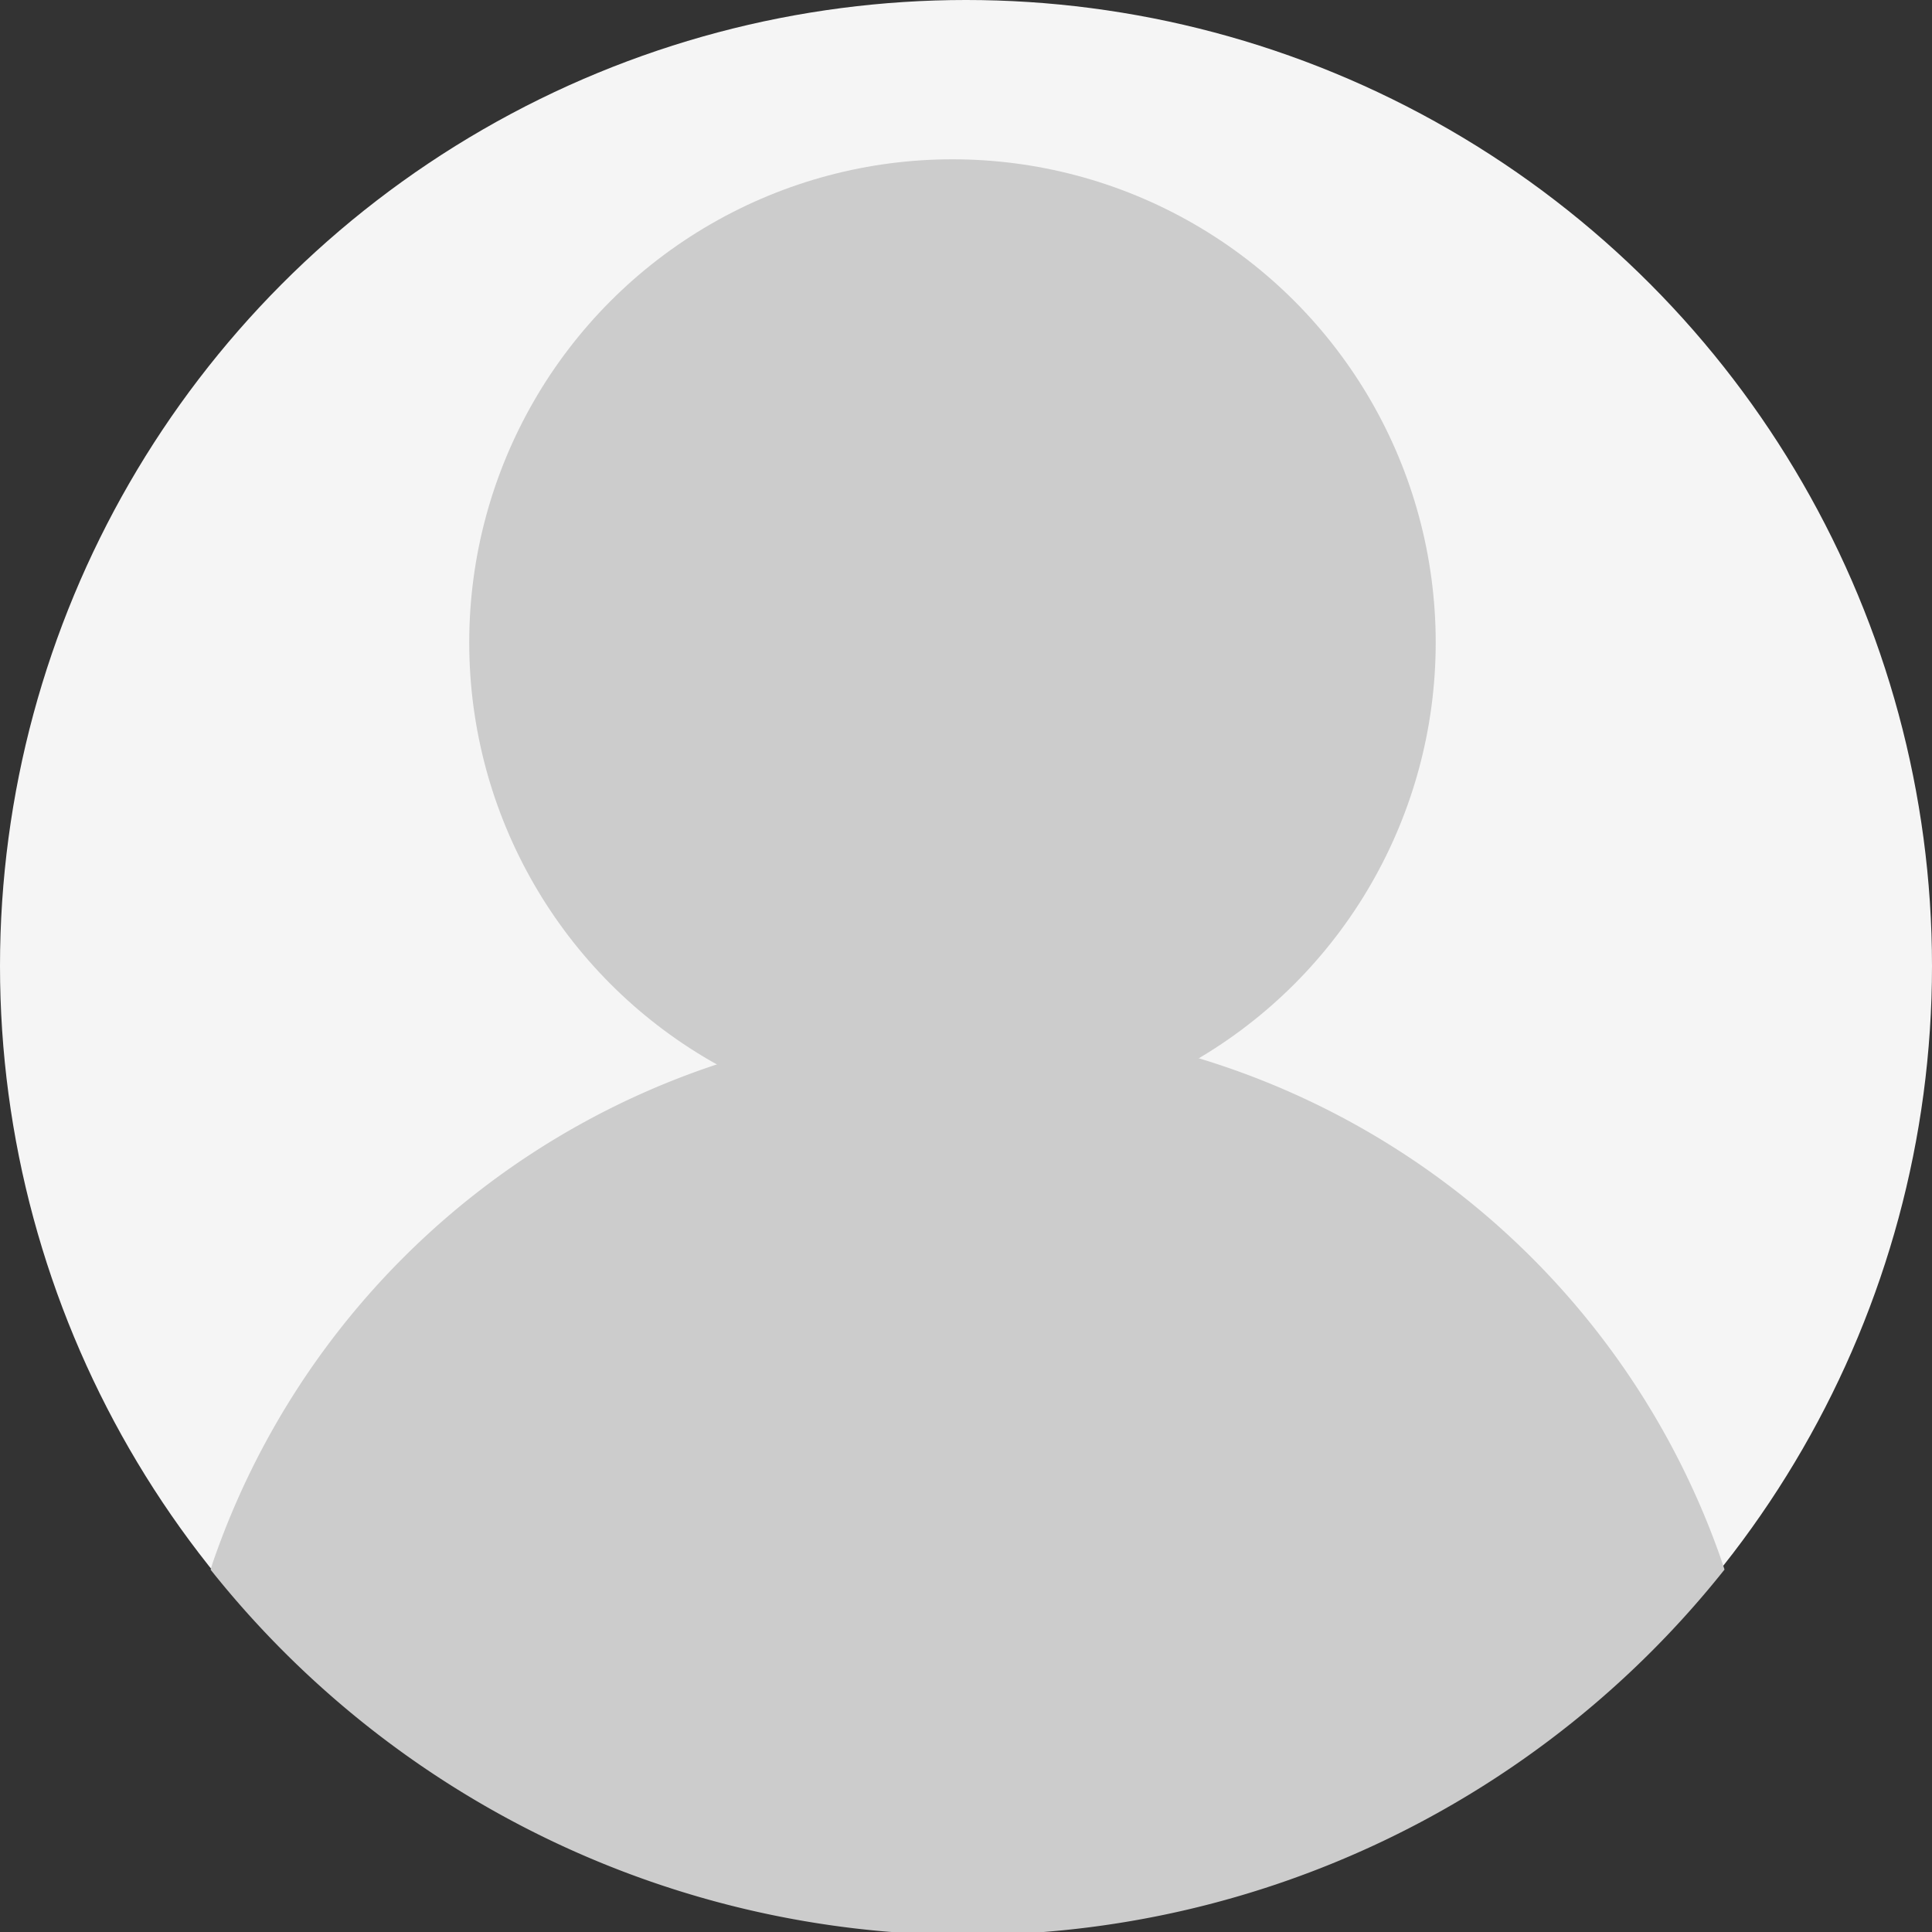 <?xml version="1.0" encoding="UTF-8" standalone="no"?>
<svg
   width="137.508mm"
   height="137.525mm"
   viewBox="0 0 137.508 137.525"
   version="1.1"
   id="svg8"
   inkscape:version="1.1.1 (3bf5ae0d25, 2021-09-20)"
   sodipodi:docname="avatar.svg"
   xmlns:inkscape="http://www.inkscape.org/namespaces/inkscape"
   xmlns:sodipodi="http://sodipodi.sourceforge.net/DTD/sodipodi-0.dtd"
   xmlns="http://www.w3.org/2000/svg"
   xmlns:svg="http://www.w3.org/2000/svg"
   xmlns:rdf="http://www.w3.org/1999/02/22-rdf-syntax-ns#"
   xmlns:cc="http://creativecommons.org/ns#"
   xmlns:dc="http://purl.org/dc/elements/1.1/">
  <rect x="0" y="0" width="137.508" height="137.525" fill="#333333" stroke="none"/>
  <defs
     id="defs2">
    <linearGradient
       id="b247946c-c62f-4d08-994a-4c3d64e1e98f"
       x1="349"
       y1="698"
       x2="349"
       gradientUnits="userSpaceOnUse">
      <stop
         offset="0"
         stop-color="gray"
         stop-opacity="0.25"
         id="stop2" />
      <stop
         offset="0.54"
         stop-color="gray"
         stop-opacity="0.12"
         id="stop4" />
      <stop
         offset="1"
         stop-color="gray"
         stop-opacity="0.1"
         id="stop6" />
    </linearGradient>
    <linearGradient
       gradientUnits="userSpaceOnUse"
       x2="349"
       y1="698"
       x1="349"
       id="b247946c-c62f-4d08-994a-4c3d64e1e98f-0">
      <stop
         id="stop2-3"
         stop-opacity="0.25"
         stop-color="gray"
         offset="0" />
      <stop
         id="stop4-3"
         stop-opacity="0.12"
         stop-color="gray"
         offset="0.54" />
      <stop
         id="stop6-0"
         stop-opacity="0.1"
         stop-color="gray"
         offset="1" />
    </linearGradient>
  </defs>
  <sodipodi:namedview
     id="base"
     pagecolor="#504747"
     bordercolor="#666666"
     borderopacity="1.0"
     inkscape:pageopacity="0"
     inkscape:pageshadow="2"
     inkscape:zoom="0.98994949"
     inkscape:cx="357.08893"
     inkscape:cy="318.19805"
     inkscape:document-units="mm"
     inkscape:current-layer="layer1"
     inkscape:document-rotation="0"
     showgrid="false"
     inkscape:window-width="3440"
     inkscape:window-height="1411"
     inkscape:window-x="-9"
     inkscape:window-y="-9"
     inkscape:window-maximized="1"
     inkscape:pagecheckerboard="1" />
  <g
     inkscape:label="Layer 1"
     inkscape:groupmode="layer"
     id="layer1"
     style="opacity:1">
    <circle
       style="stroke-width:0.265"
       cx="68.754"
       cy="68.754"
       r="68.754"
       fill="#f5f5f5"
       id="circle17-5-4" />
    <path
       id="circle2764"
       style="fill:#cccccc;stroke-width:1;stroke:none"
       d="M 463.172 421.551 A 214.356 214.356 0 0 0 462.184 418.592 A 214.356 214.356 0 0 0 460.119 412.945 A 214.356 214.356 0 0 0 457.896 407.359 A 214.356 214.356 0 0 0 455.518 401.838 A 214.356 214.356 0 0 0 452.984 396.385 A 214.356 214.356 0 0 0 450.301 391.004 A 214.356 214.356 0 0 0 447.467 385.701 A 214.356 214.356 0 0 0 444.484 380.48 A 214.356 214.356 0 0 0 441.357 375.346 A 214.356 214.356 0 0 0 438.088 370.299 A 214.356 214.356 0 0 0 434.678 365.348 A 214.356 214.356 0 0 0 431.129 360.494 A 214.356 214.356 0 0 0 427.447 355.74 A 214.356 214.356 0 0 0 423.633 351.094 A 214.356 214.356 0 0 0 419.689 346.555 A 214.356 214.356 0 0 0 415.621 342.127 A 214.356 214.356 0 0 0 411.43 337.816 A 214.356 214.356 0 0 0 407.119 333.625 A 214.356 214.356 0 0 0 402.693 329.557 A 214.356 214.356 0 0 0 398.154 325.613 A 214.356 214.356 0 0 0 393.506 321.799 A 214.356 214.356 0 0 0 388.752 318.117 A 214.356 214.356 0 0 0 383.898 314.568 A 214.356 214.356 0 0 0 378.947 311.158 A 214.356 214.356 0 0 0 373.9 307.889 A 214.356 214.356 0 0 0 368.766 304.762 A 214.356 214.356 0 0 0 363.545 301.779 A 214.356 214.356 0 0 0 358.242 298.945 A 214.356 214.356 0 0 0 352.863 296.262 A 214.356 214.356 0 0 0 347.41 293.729 A 214.356 214.356 0 0 0 341.887 291.35 A 214.356 214.356 0 0 0 336.301 289.127 A 214.356 214.356 0 0 0 330.654 287.062 A 214.356 214.356 0 0 0 324.951 285.156 A 214.356 214.356 0 0 0 319.197 283.41 A 214.356 214.356 0 0 0 313.398 281.828 A 214.356 214.356 0 0 0 307.555 280.408 A 214.356 214.356 0 0 0 301.676 279.152 A 214.356 214.356 0 0 0 295.764 278.062 A 214.356 214.356 0 0 0 289.822 277.139 A 214.356 214.356 0 0 0 283.857 276.381 A 214.356 214.356 0 0 0 277.873 275.791 A 214.356 214.356 0 0 0 271.875 275.371 A 214.356 214.356 0 0 0 265.869 275.117 A 214.356 214.356 0 0 0 259.857 275.033 A 214.356 214.356 0 0 0 242.156 275.766 A 214.356 214.356 0 0 0 224.574 277.957 A 214.356 214.356 0 0 0 207.236 281.592 A 214.356 214.356 0 0 0 190.256 286.648 A 214.356 214.356 0 0 0 173.75 293.088 A 214.356 214.356 0 0 0 157.834 300.869 A 214.356 214.356 0 0 0 142.615 309.938 A 214.356 214.356 0 0 0 128.197 320.232 A 214.356 214.356 0 0 0 114.678 331.684 A 214.356 214.356 0 0 0 102.15 344.211 A 214.356 214.356 0 0 0 90.699 357.729 A 214.356 214.356 0 0 0 80.404 372.148 A 214.356 214.356 0 0 0 71.336 387.367 A 214.356 214.356 0 0 0 63.555 403.283 A 214.356 214.356 0 0 0 57.115 419.789 A 214.356 214.356 0 0 0 56.576 421.6 A 259.857 259.857 0 0 0 259.857 519.713 A 259.857 259.857 0 0 0 463.172 421.551 z "
       transform="scale(0.265)" />
    <circle
       style="fill:#cccccc;fill-opacity:1;stroke:none;stroke-width:0.014;stroke-linecap:round;stroke-linejoin:round;stroke-miterlimit:4;stroke-dasharray:none;paint-order:stroke markers fill"
       id="path1729"
       cx="67.791"
       cy="45.732"
       r="34.394" />
  </g>
  <g
     inkscape:groupmode="layer"
     id="layer2"
     inkscape:label="Layer 2" />
</svg>
